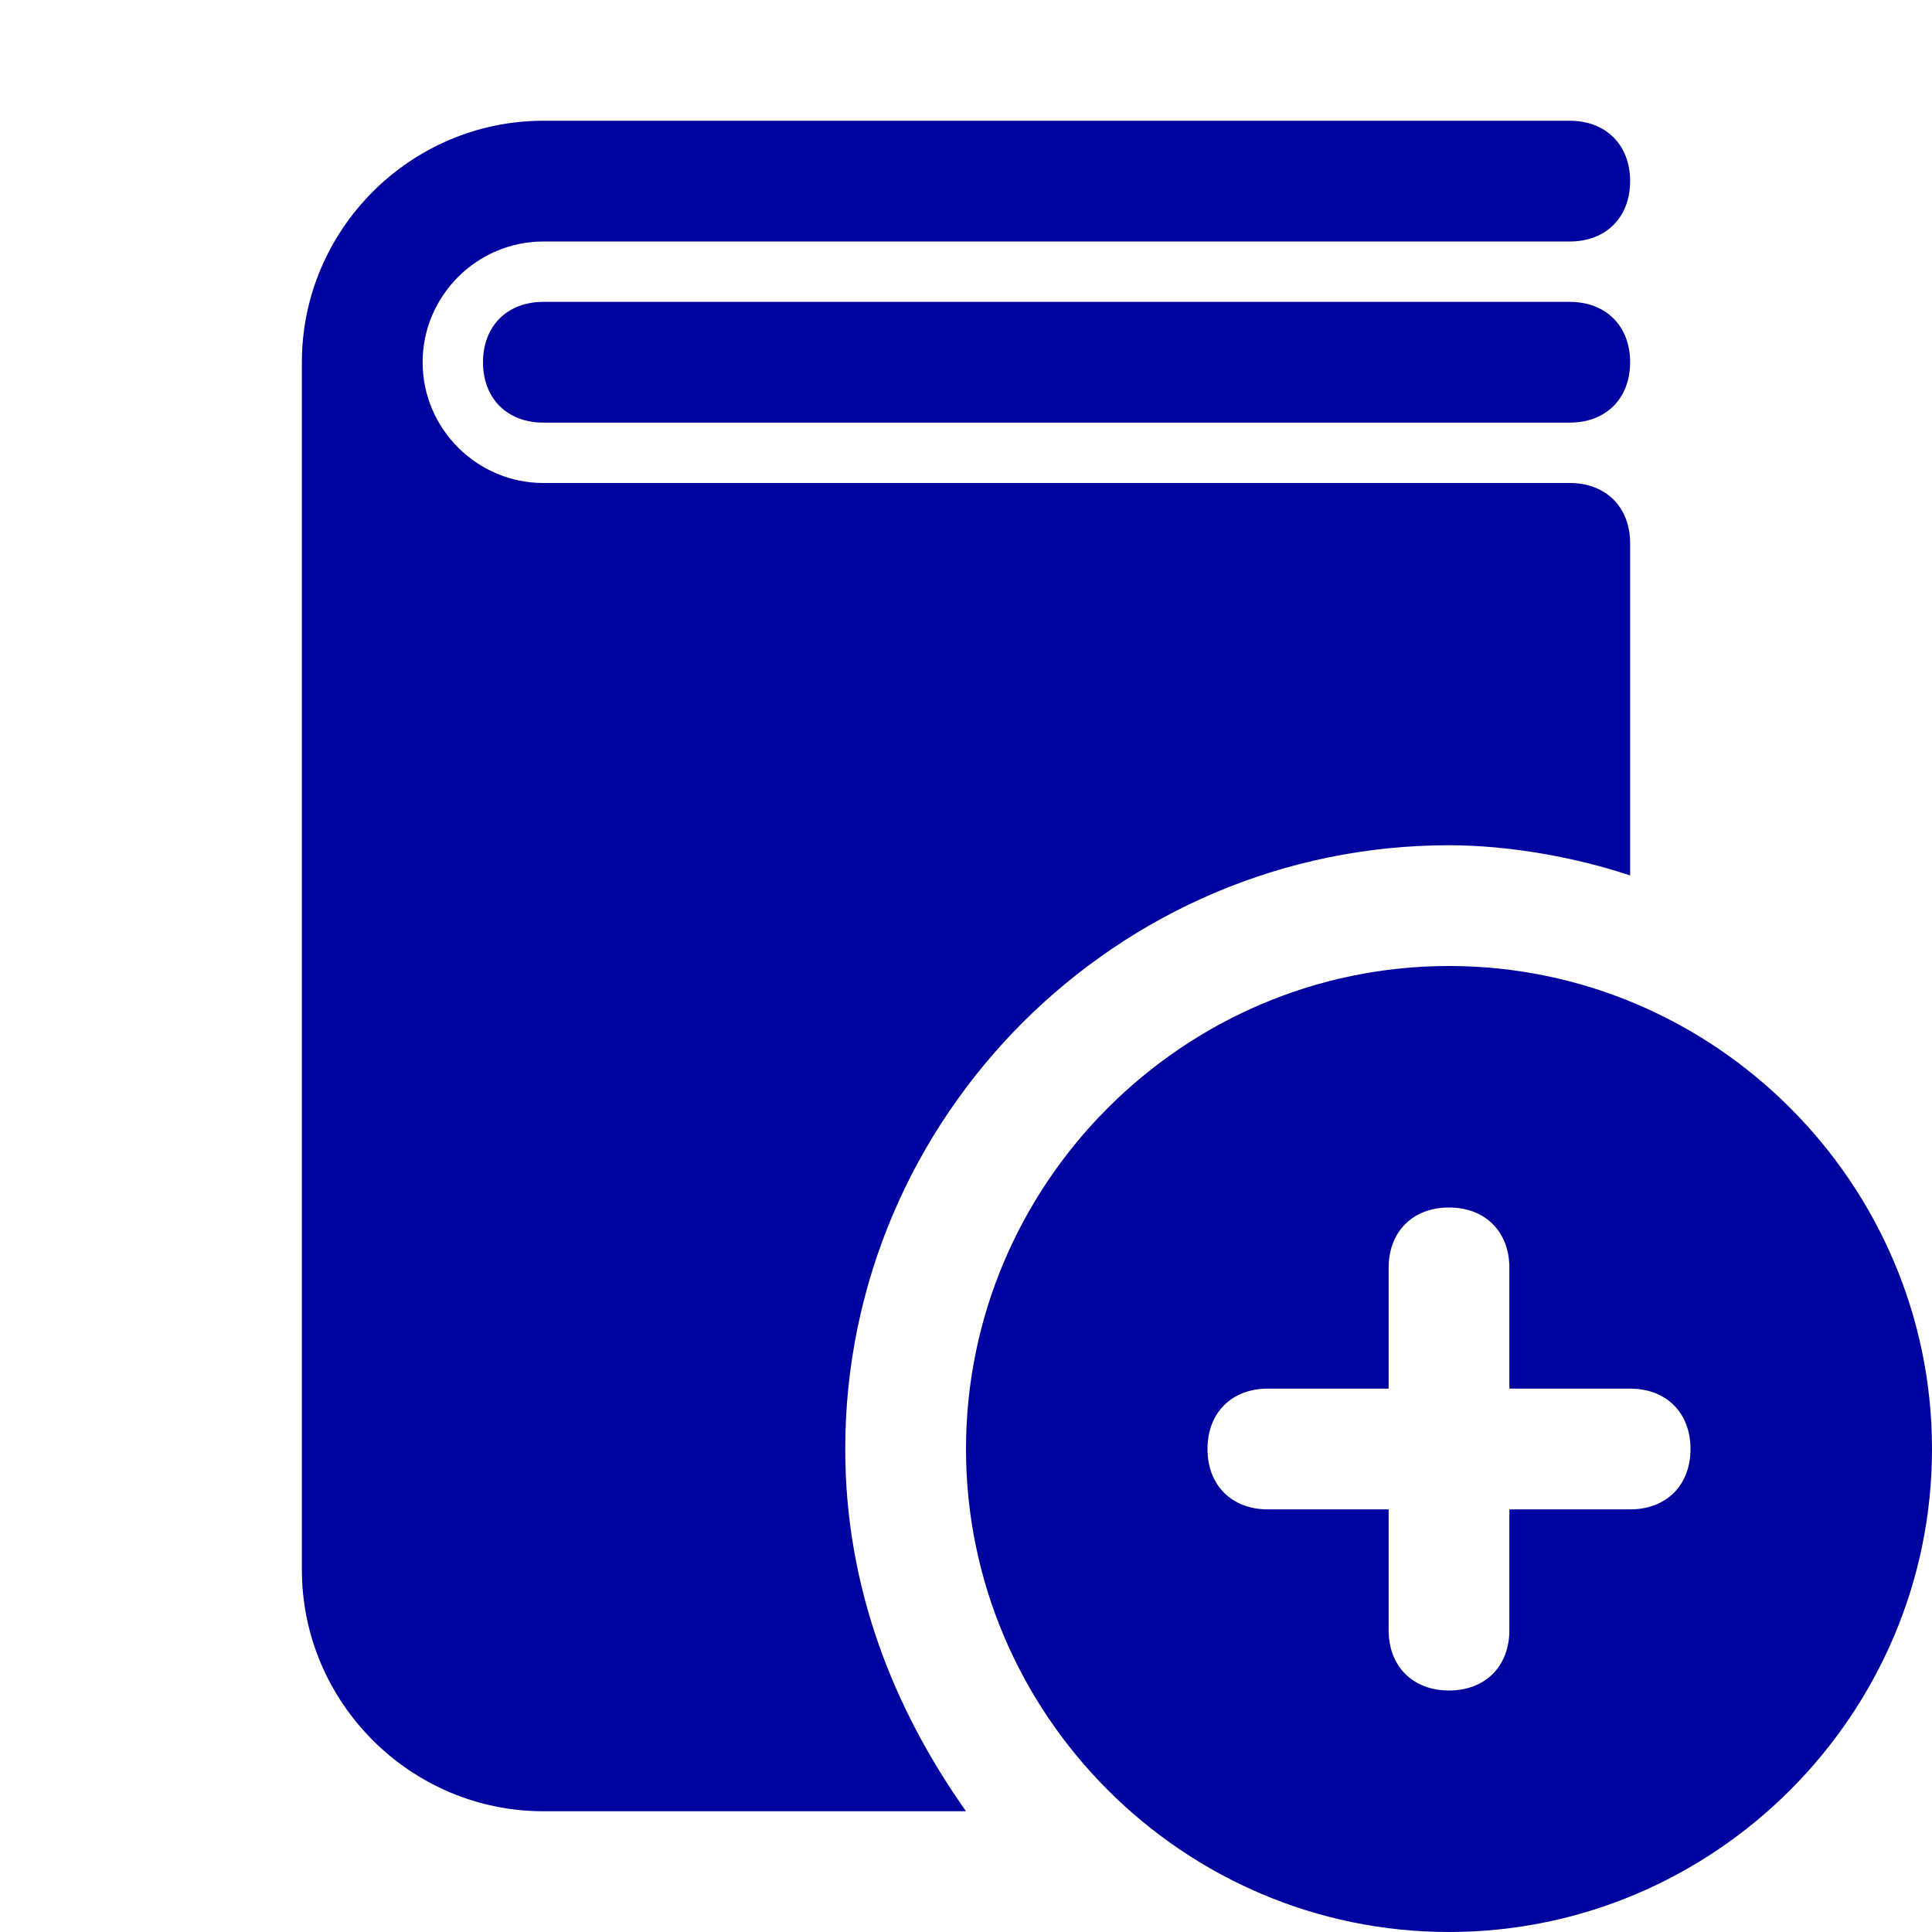 <!DOCTYPE svg PUBLIC "-//W3C//DTD SVG 1.1//EN" "http://www.w3.org/Graphics/SVG/1.1/DTD/svg11.dtd">
<!-- Uploaded to: SVG Repo, www.svgrepo.com, Transformed by: SVG Repo Mixer Tools -->
<svg height="800px" width="800px" version="1.1" id="Icons" xmlns="http://www.w3.org/2000/svg" xmlns:xlink="http://www.w3.org/1999/xlink" viewBox="0 0 32 32" xml:space="preserve" fill="#00039e">
<g id="SVGRepo_bgCarrier" stroke-width="0"/>
<g id="SVGRepo_tracerCarrier" stroke-linecap="round" stroke-linejoin="round"/>
<g id="SVGRepo_iconCarrier"> <style type="text/css"> .st0{fill:#FFFFFF;} </style> <path d="M24,16c-4.4,0-8,3.6-8,8s3.6,8,8,8s8-3.6,8-8S28.4,16,24,16z M27,25h-2v2c0,0.6-0.4,1-1,1s-1-0.4-1-1v-2h-2 c-0.6,0-1-0.4-1-1s0.4-1,1-1h2v-2c0-0.6,0.4-1,1-1s1,0.4,1,1v2h2c0.6,0,1,0.4,1,1S27.6,25,27,25z"/> <path d="M14,24c0-5.5,4.5-10,10-10c1,0,2.1,0.2,3,0.5V9c0-0.6-0.4-1-1-1H11H9C7.9,8,7,7.1,7,6s0.9-2,2-2h17c0.6,0,1-0.4,1-1 s-0.4-1-1-1H9C6.8,2,5,3.8,5,6v20c0,2.2,1.8,4,4,4h2h5C14.8,28.3,14,26.3,14,24z"/> <g> <path d="M26,7H9C8.4,7,8,6.6,8,6s0.4-1,1-1h17c0.6,0,1,0.4,1,1S26.6,7,26,7z"/> </g> </g>
</svg>